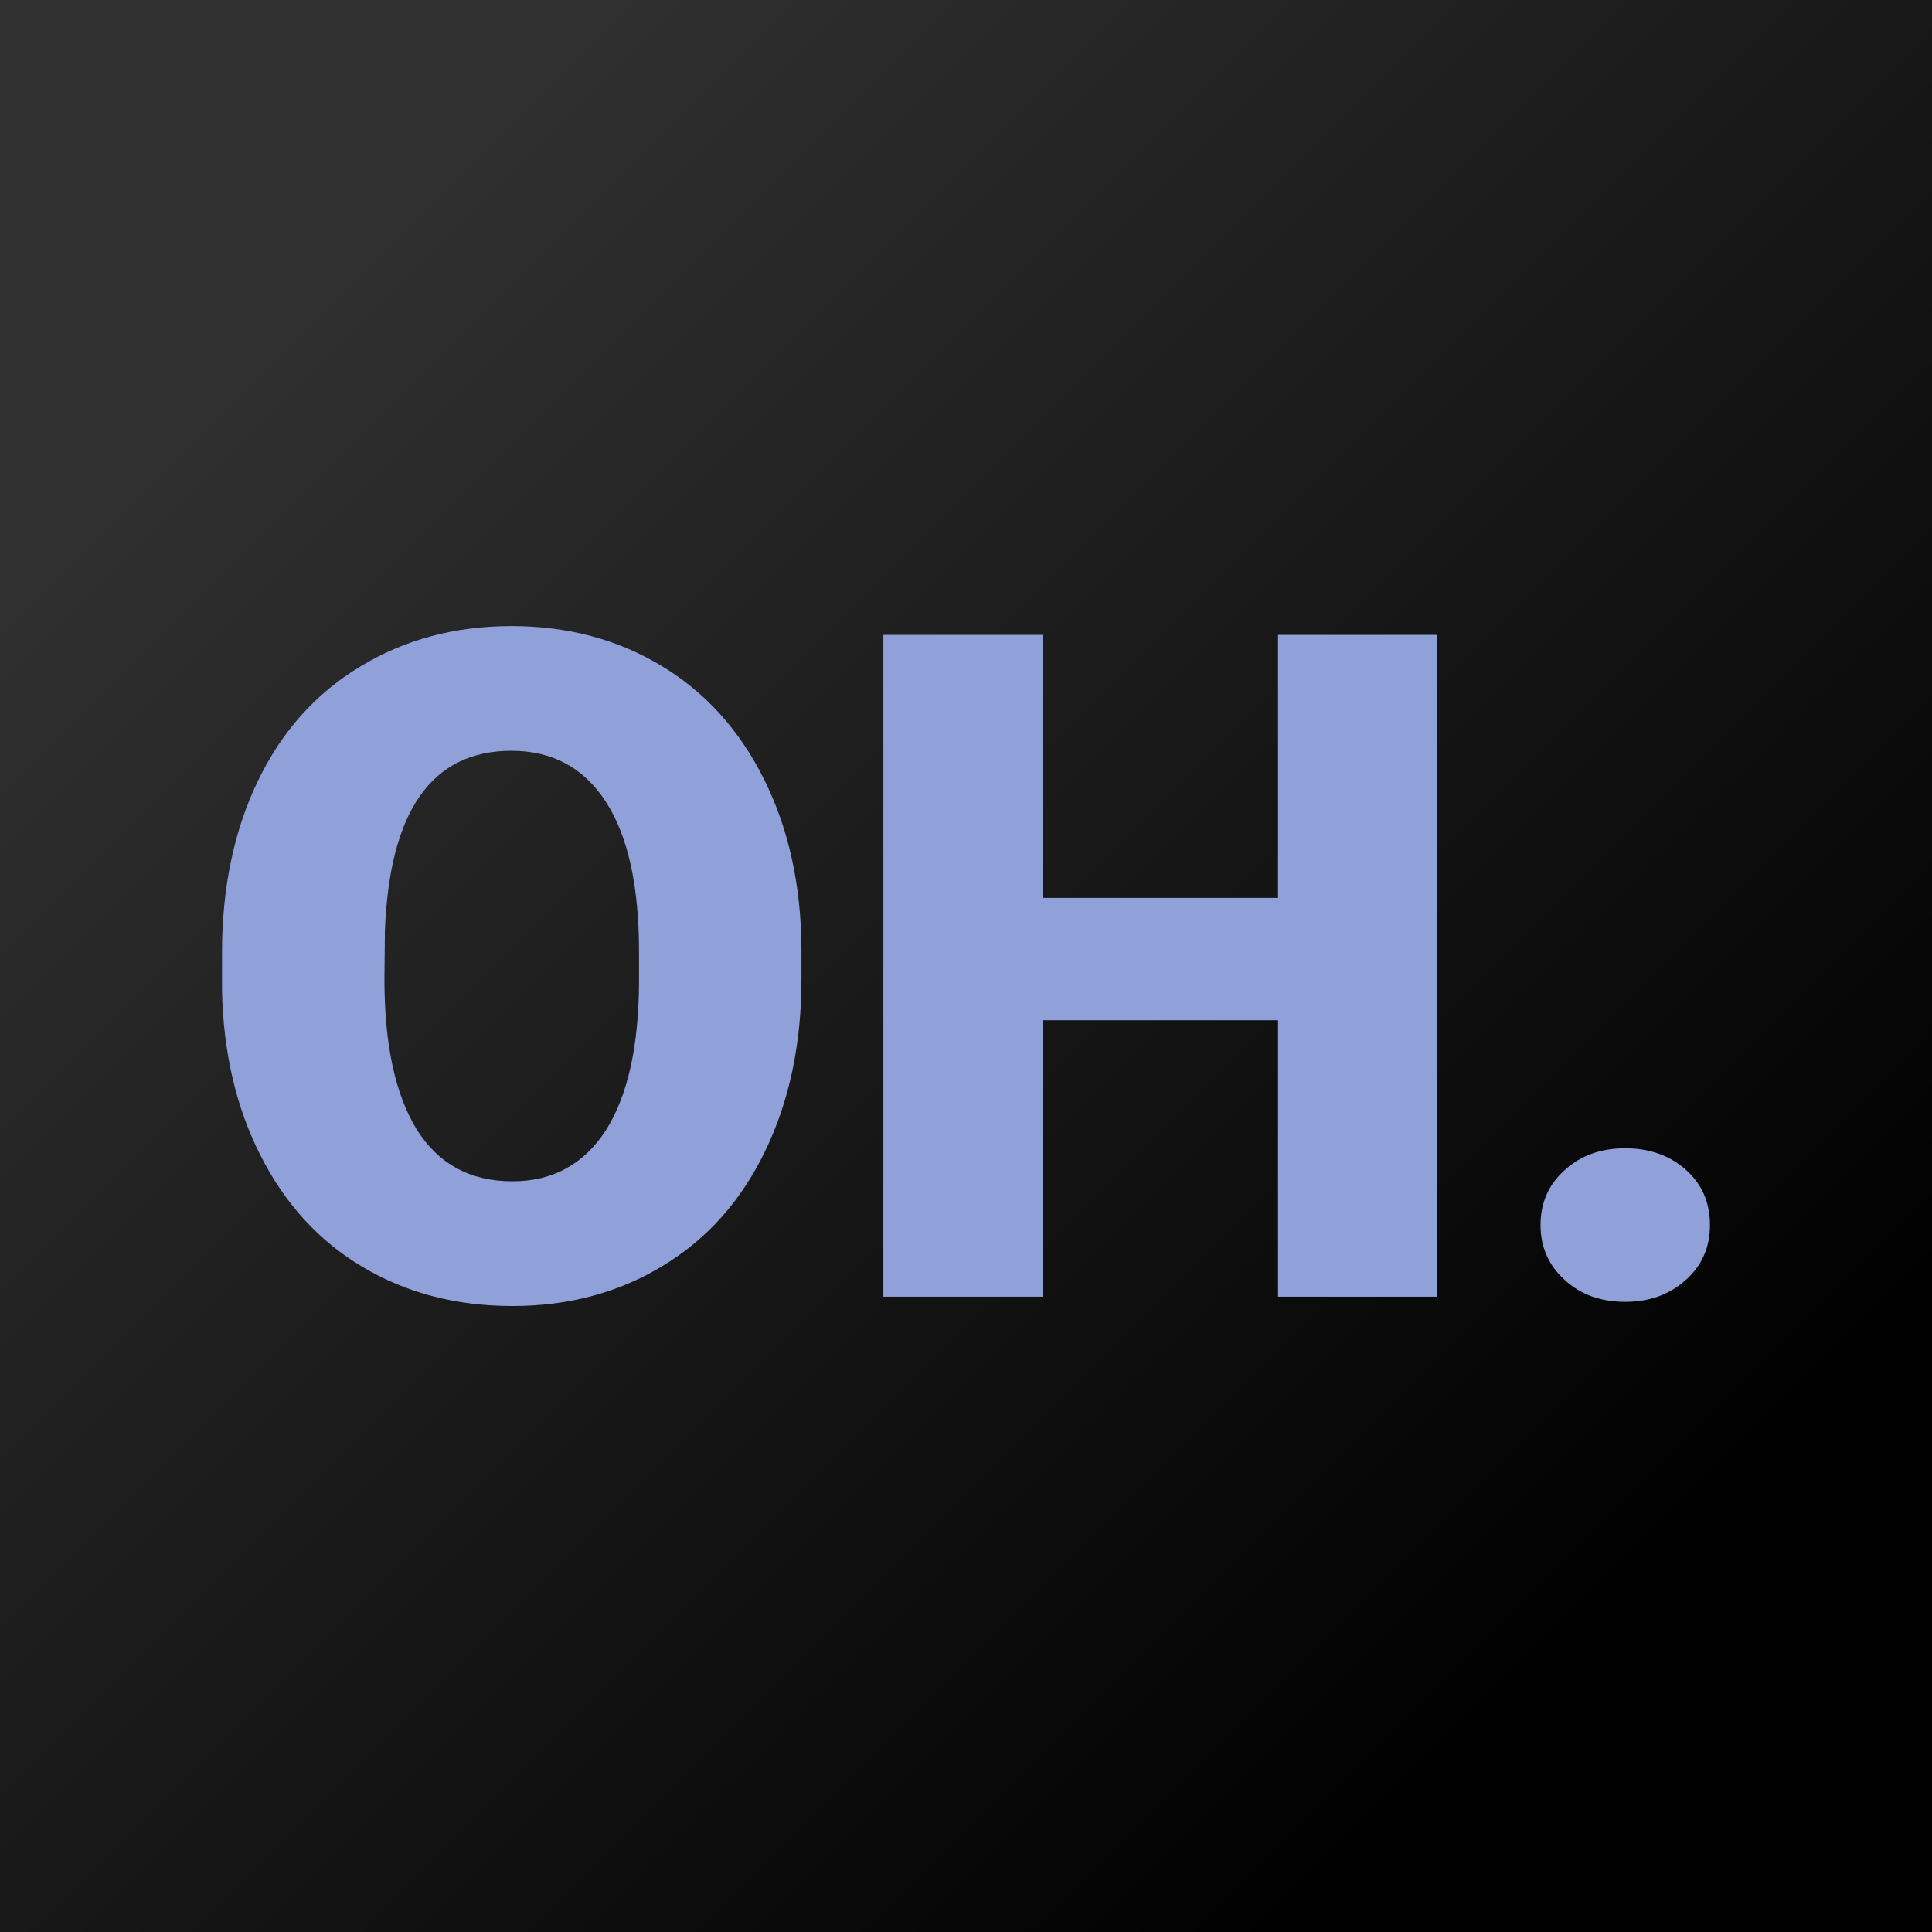 <svg xmlns="http://www.w3.org/2000/svg" version="1.1" xmlns:xlink="http://www.w3.org/1999/xlink" viewBox="0 0 200 200"><rect width="200" height="200" fill="url('#gradient')"></rect><defs><linearGradient id="gradient" gradientTransform="rotate(45 0.5 0.5)"><stop offset="0%" stop-color="#303030"></stop><stop offset="100%" stop-color="202020"></stop></linearGradient></defs><g><g fill="#90a0d9" transform="matrix(4.818,0,0,4.818,19.754,134.237)" stroke="#c8512e" stroke-width="0"><path d="M13.12-7.47L13.12-6.82Q13.12-4.74 12.34-3.13Q11.57-1.53 10.15-0.67Q8.73 0.20 6.91 0.20Q5.10 0.20 3.69-0.64Q2.29-1.47 1.50-3.03Q0.71-4.58 0.67-6.59L0.67-6.59L0.67-7.39Q0.67-9.48 1.44-11.08Q2.21-12.68 3.64-13.54Q5.07-14.41 6.89-14.41L6.89-14.41Q8.70-14.41 10.12-13.55Q11.53-12.70 12.32-11.11Q13.11-9.52 13.12-7.47L13.12-7.47ZM9.63-6.76L9.63-7.41Q9.63-9.53 8.92-10.63Q8.21-11.73 6.89-11.73L6.89-11.73Q4.32-11.73 4.17-7.86L4.17-7.86L4.16-6.82Q4.16-4.73 4.85-3.60Q5.55-2.48 6.91-2.48L6.91-2.48Q8.21-2.48 8.92-3.58Q9.62-4.69 9.63-6.76L9.63-6.76ZM26.77-14.22L26.77 0L23.36 0L23.36-5.94L18.31-5.94L18.31 0L14.88 0L14.88-14.22L18.31-14.22L18.31-8.57L23.36-8.57L23.36-14.22L26.77-14.22ZM30.82-3.19L30.82-3.19Q31.60-3.19 32.12-2.73Q32.64-2.27 32.64-1.54Q32.64-0.82 32.12-0.36Q31.60 0.11 30.82 0.11L30.82 0.11Q30.03 0.11 29.52-0.36Q29.00-0.83 29.00-1.54Q29.00-2.26 29.52-2.72Q30.03-3.19 30.82-3.19Z"></path></g></g></svg>